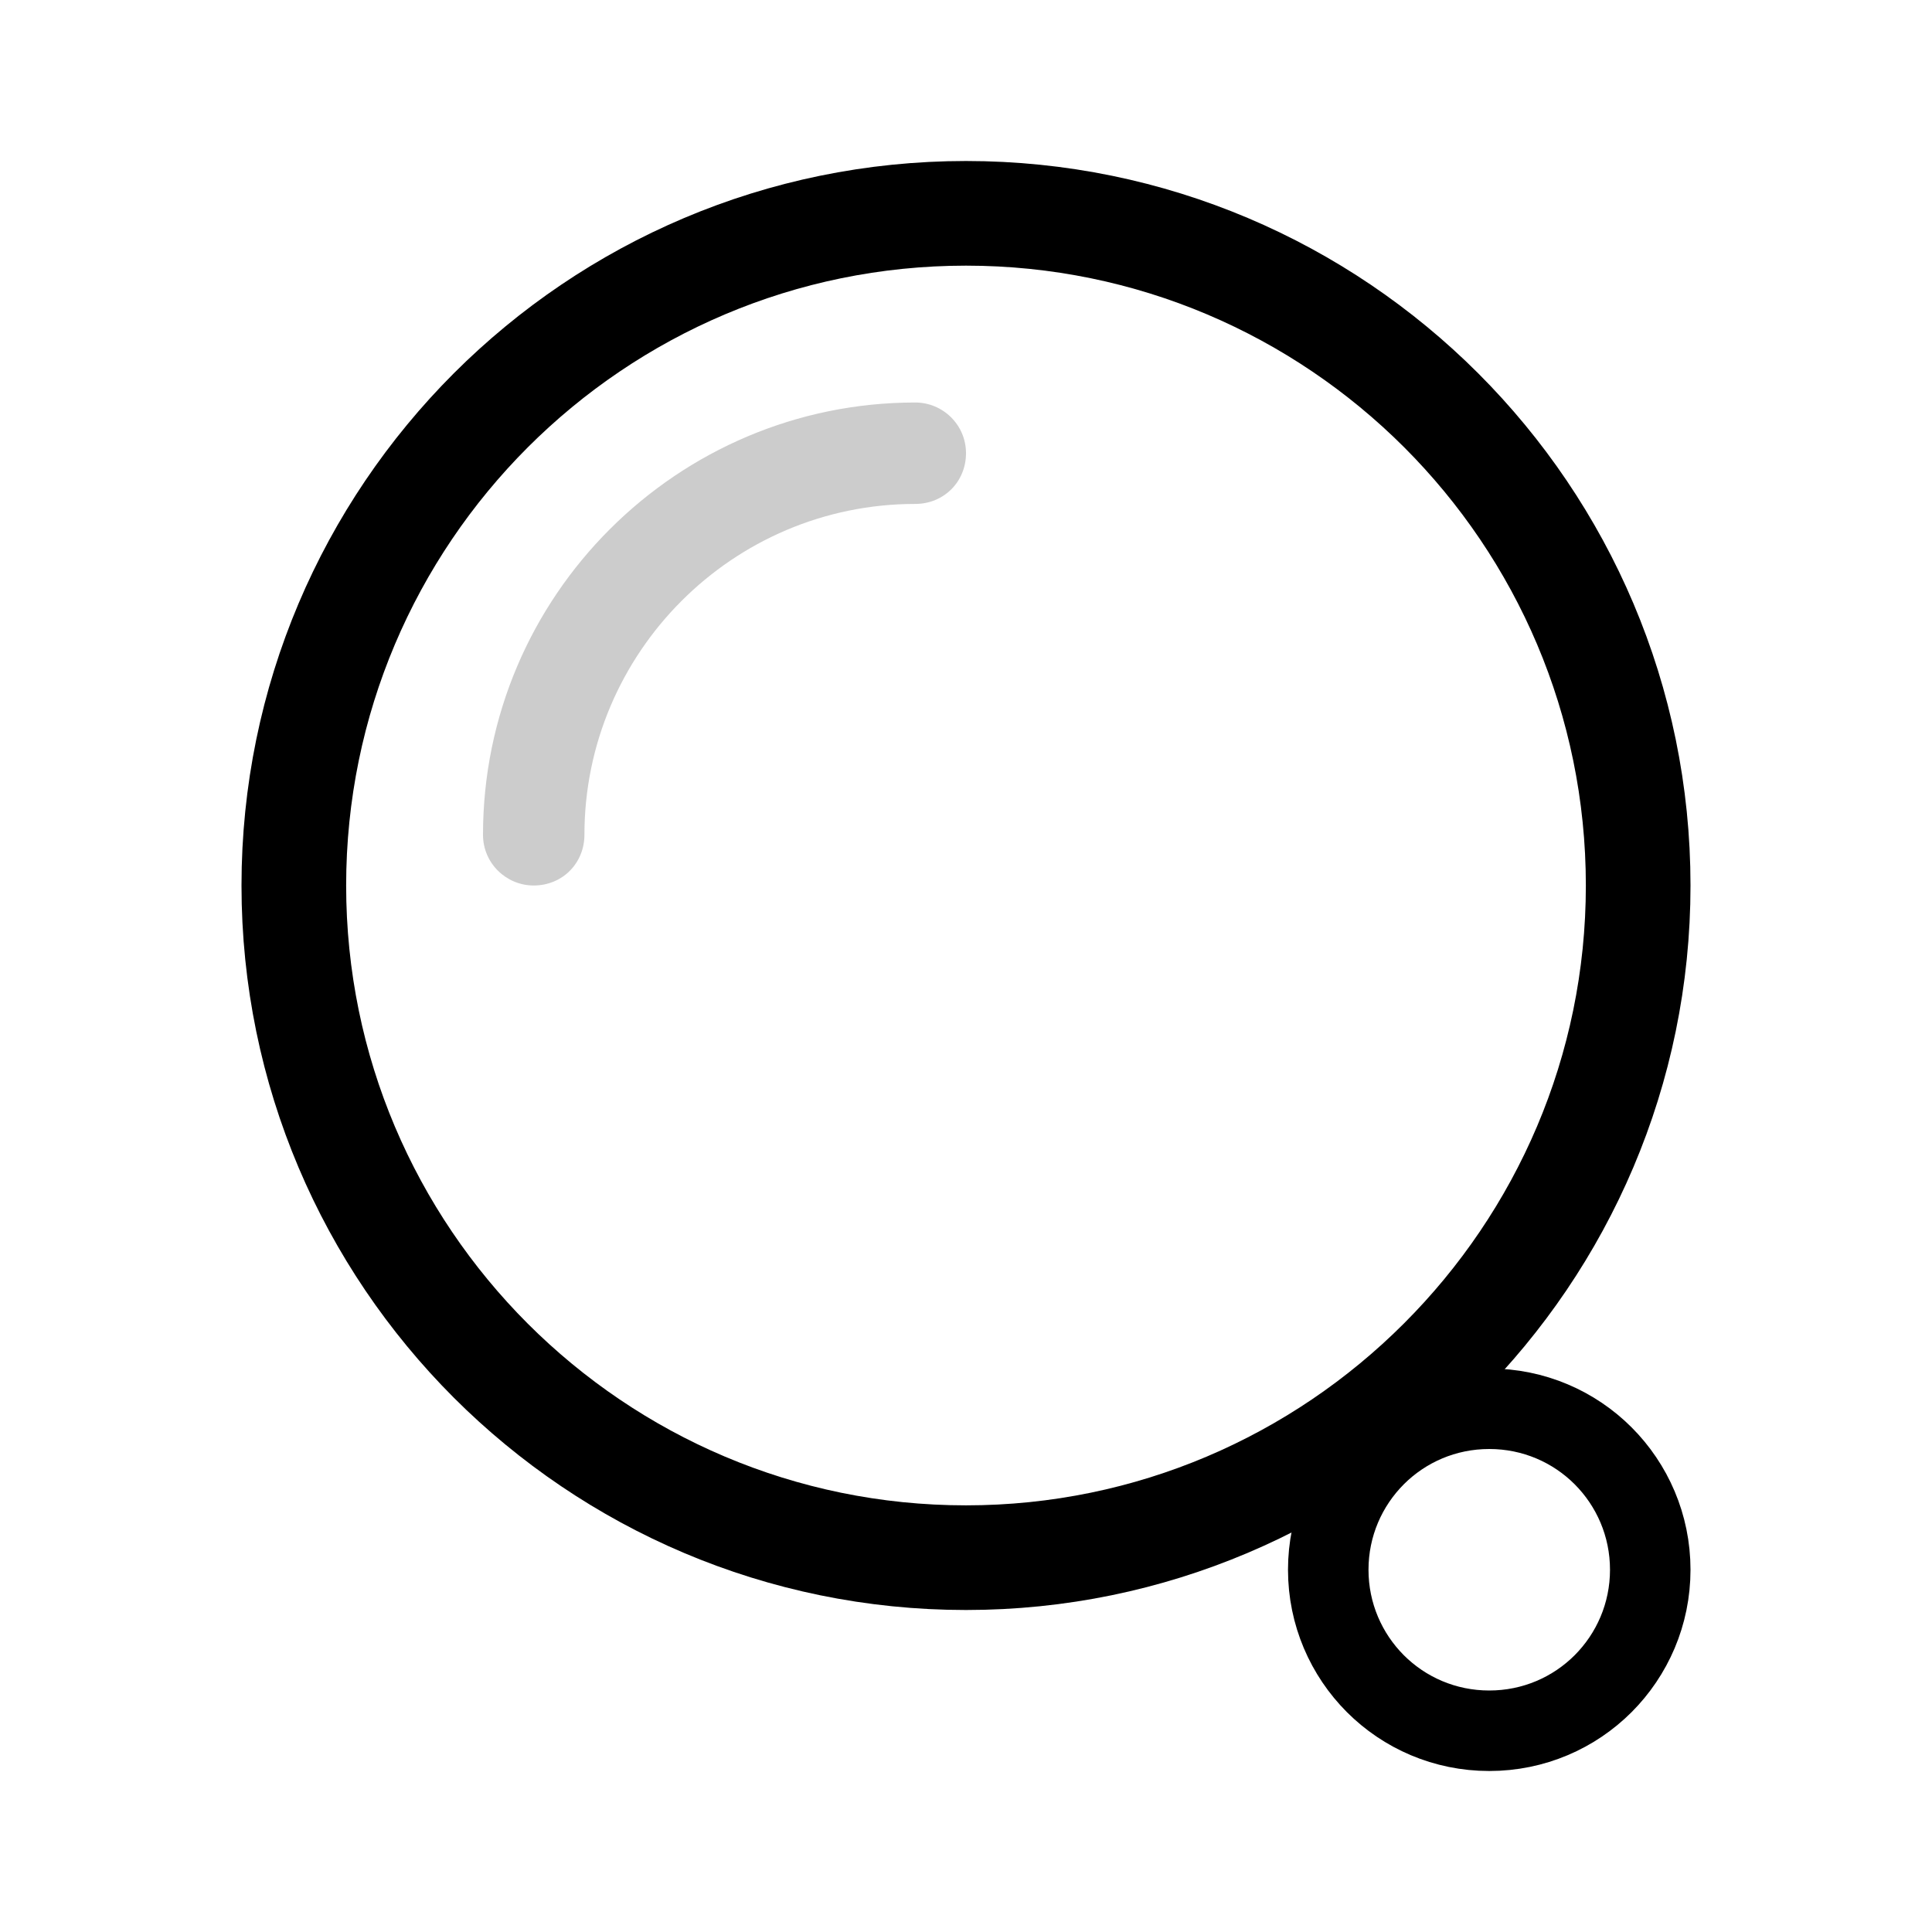 <?xml version="1.0" encoding="UTF-8"?>
<svg width="24px" height="24px" viewBox="0 0 24 24" version="1.1" xmlns="http://www.w3.org/2000/svg" xmlns:xlink="http://www.w3.org/1999/xlink">
    <title>icon_outlined_search_more_magnifier</title>
    <g id="页面-1" stroke="none" stroke-width="1" fill="none" fill-rule="evenodd">
        <g id="icons_outlined_searchlogo备份-3" transform="translate(3, 2)" fill-rule="nonzero">
            <path d="M15.5,15.5 C16.053,15.5 16.553,15.723 16.915,16.085 C17.276,16.447 17.5,16.947 17.5,17.5 C17.5,18.053 17.276,18.553 16.915,18.915 C16.553,19.277 16.053,19.5 15.5,19.5 C14.947,19.5 14.447,19.277 14.085,18.915 C13.724,18.553 13.5,18.053 13.5,17.5 C13.5,16.947 13.724,16.447 14.085,16.085 C14.447,15.723 14.947,15.5 15.5,15.5 Z" id="形状-path" stroke="#000000"></path>
            <path d="M9,0.65 C11.304,0.65 13.391,1.586 14.903,3.097 C16.414,4.609 17.35,6.696 17.35,9 C17.35,11.302 16.412,13.388 14.901,14.899 C13.388,16.413 11.299,17.35 9,17.35 C6.696,17.35 4.609,16.414 3.097,14.903 C1.586,13.391 0.65,11.304 0.65,9 C0.65,6.696 1.586,4.609 3.097,3.097 C4.609,1.586 6.696,0.65 9,0.65 Z" id="形状结合" stroke="#000000" stroke-width="1.3"></path>
            <path d="M8.37,3 C5.416,3 3,5.403 3,8.37 C3,8.724 3.289,9 3.63,9 C3.985,9 4.26,8.724 4.26,8.37 C4.26,6.112 6.098,4.26 8.37,4.26 C8.724,4.26 9,3.985 9,3.63 C9,3.276 8.711,3 8.37,3 Z" id="形状结合-path" fill="#000000" opacity="0.201"></path>
        </g>
    </g>
</svg>